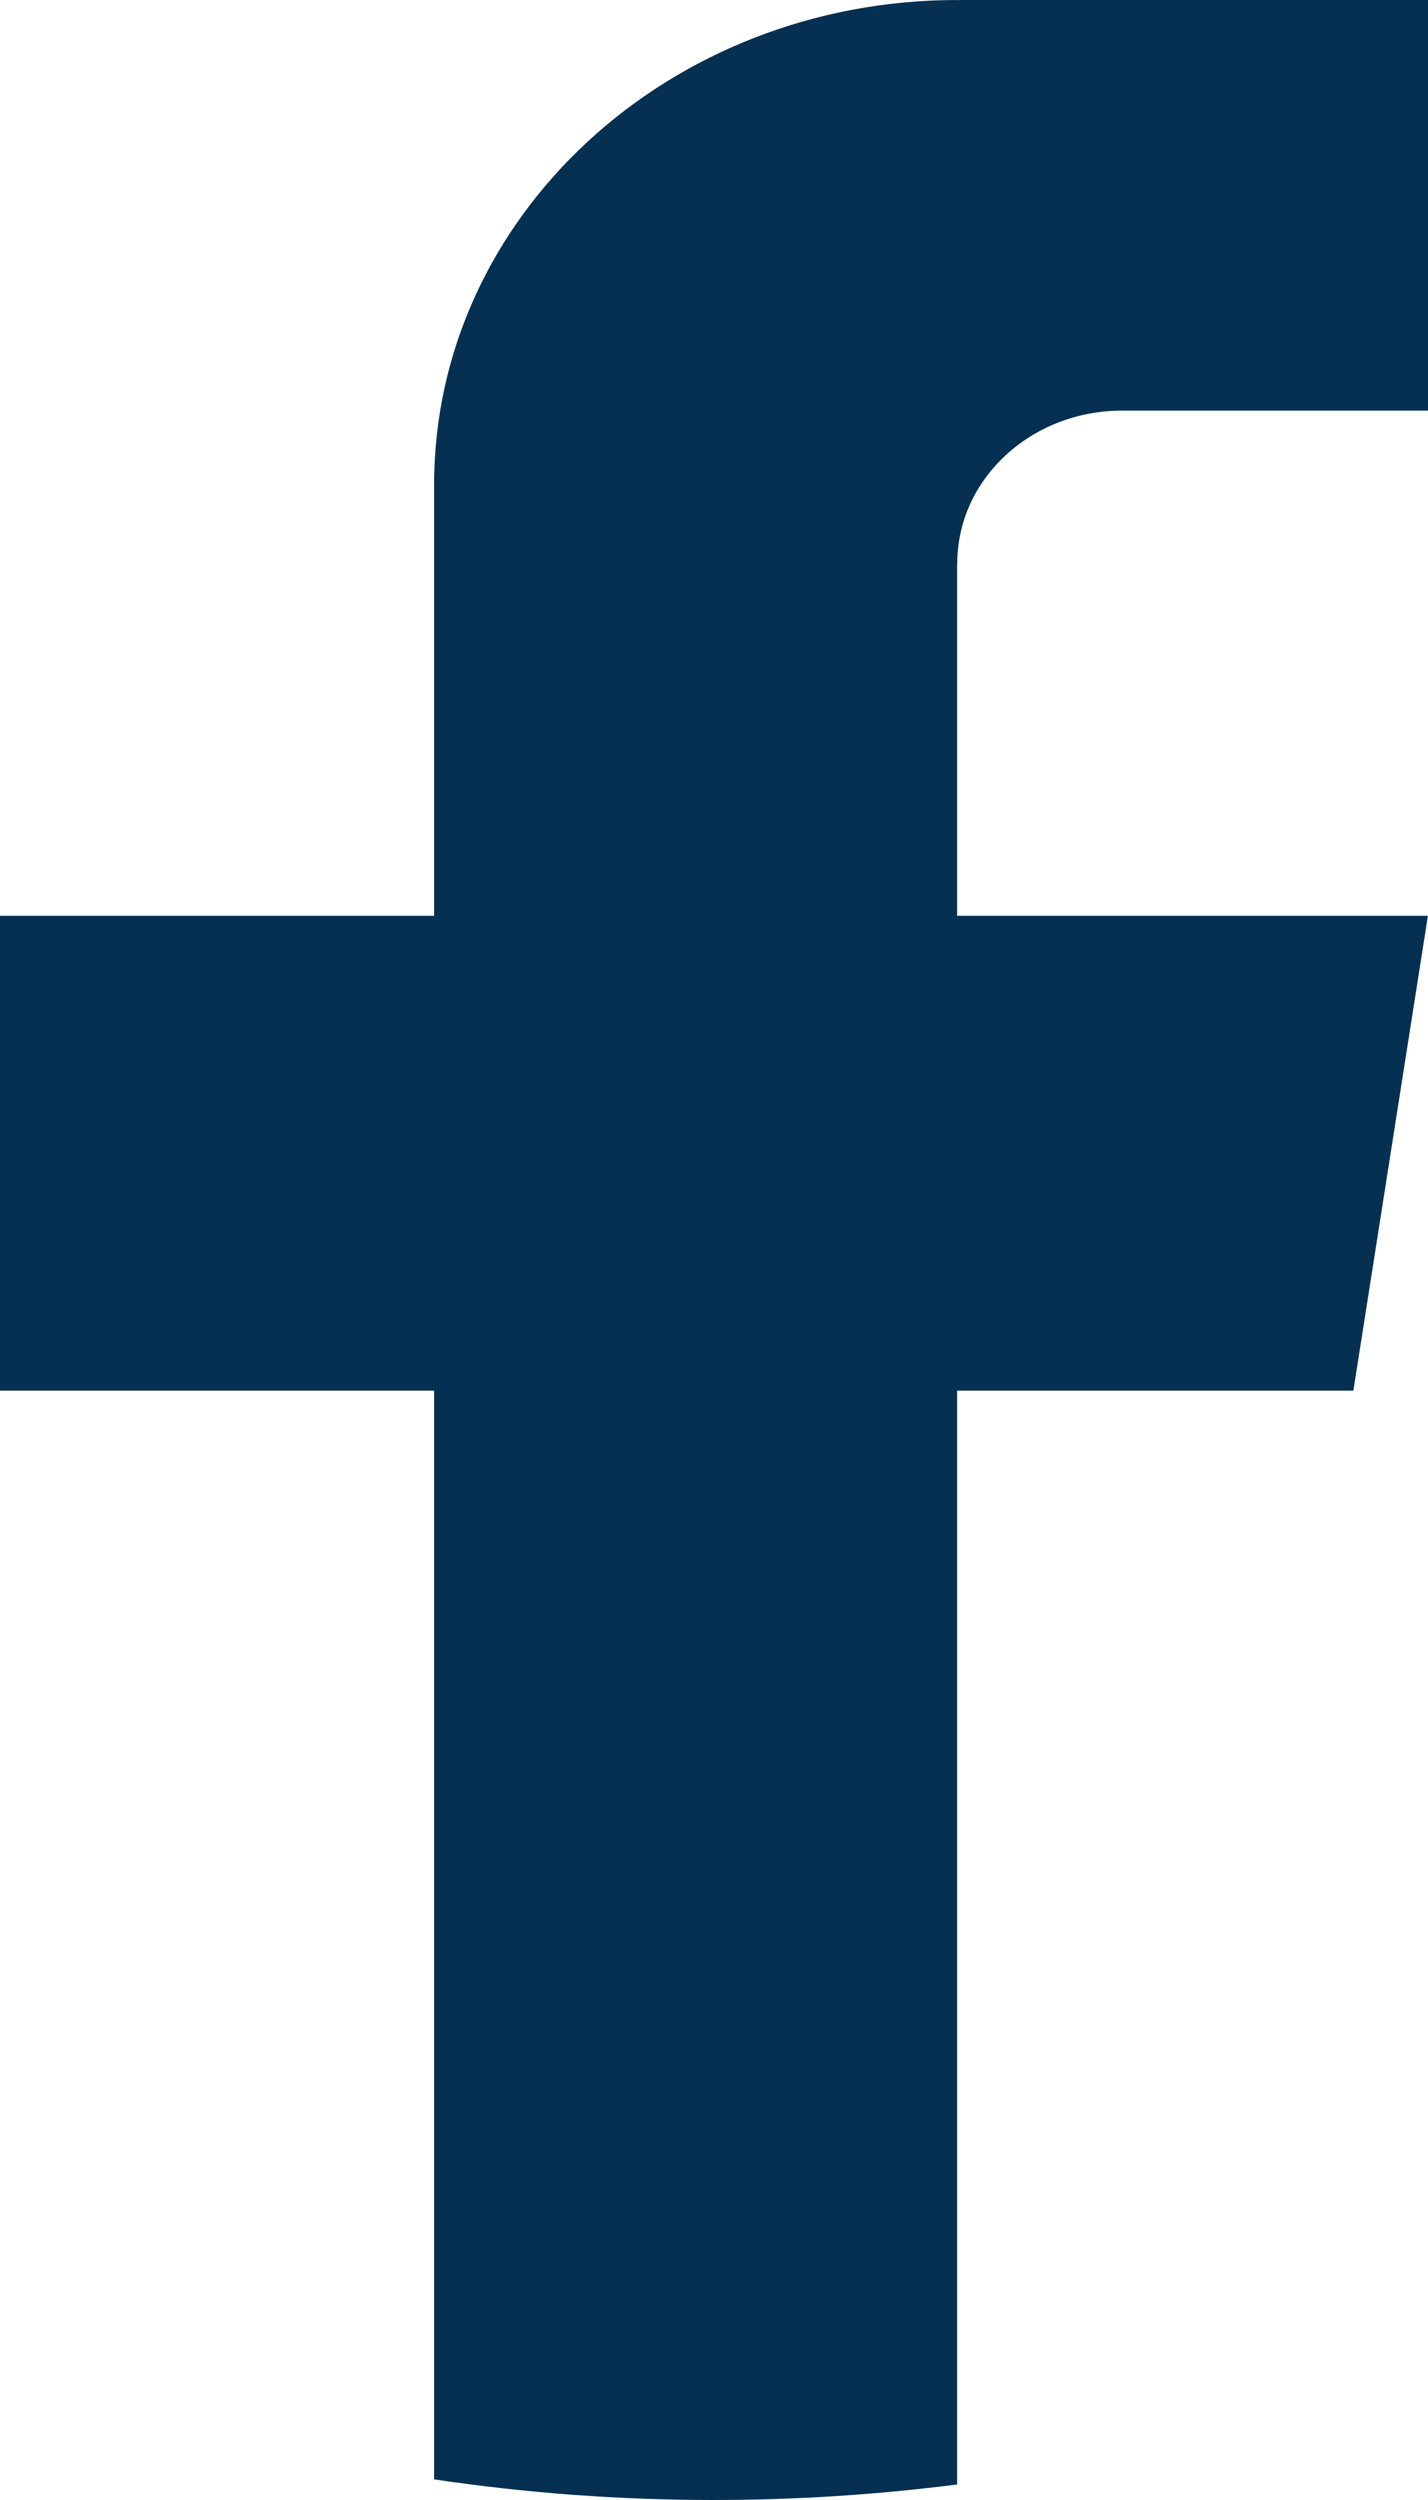 <svg width="16" height="28" viewBox="0 0 16 28" fill="none" xmlns="http://www.w3.org/2000/svg">
<path d="M10.724 6.309V10.257H15.999L15.164 15.575H10.724V27.826C9.834 27.94 8.924 28 7.999 28C6.932 28 5.885 27.921 4.864 27.769V15.575H0V10.257H4.864V5.427C4.864 2.43 7.488 0 10.726 0V0.003C10.735 0.003 10.743 0 10.753 0H16V4.599H12.572C11.553 4.599 10.726 5.365 10.726 6.308L10.724 6.309Z" fill="#063051"/>
</svg>
